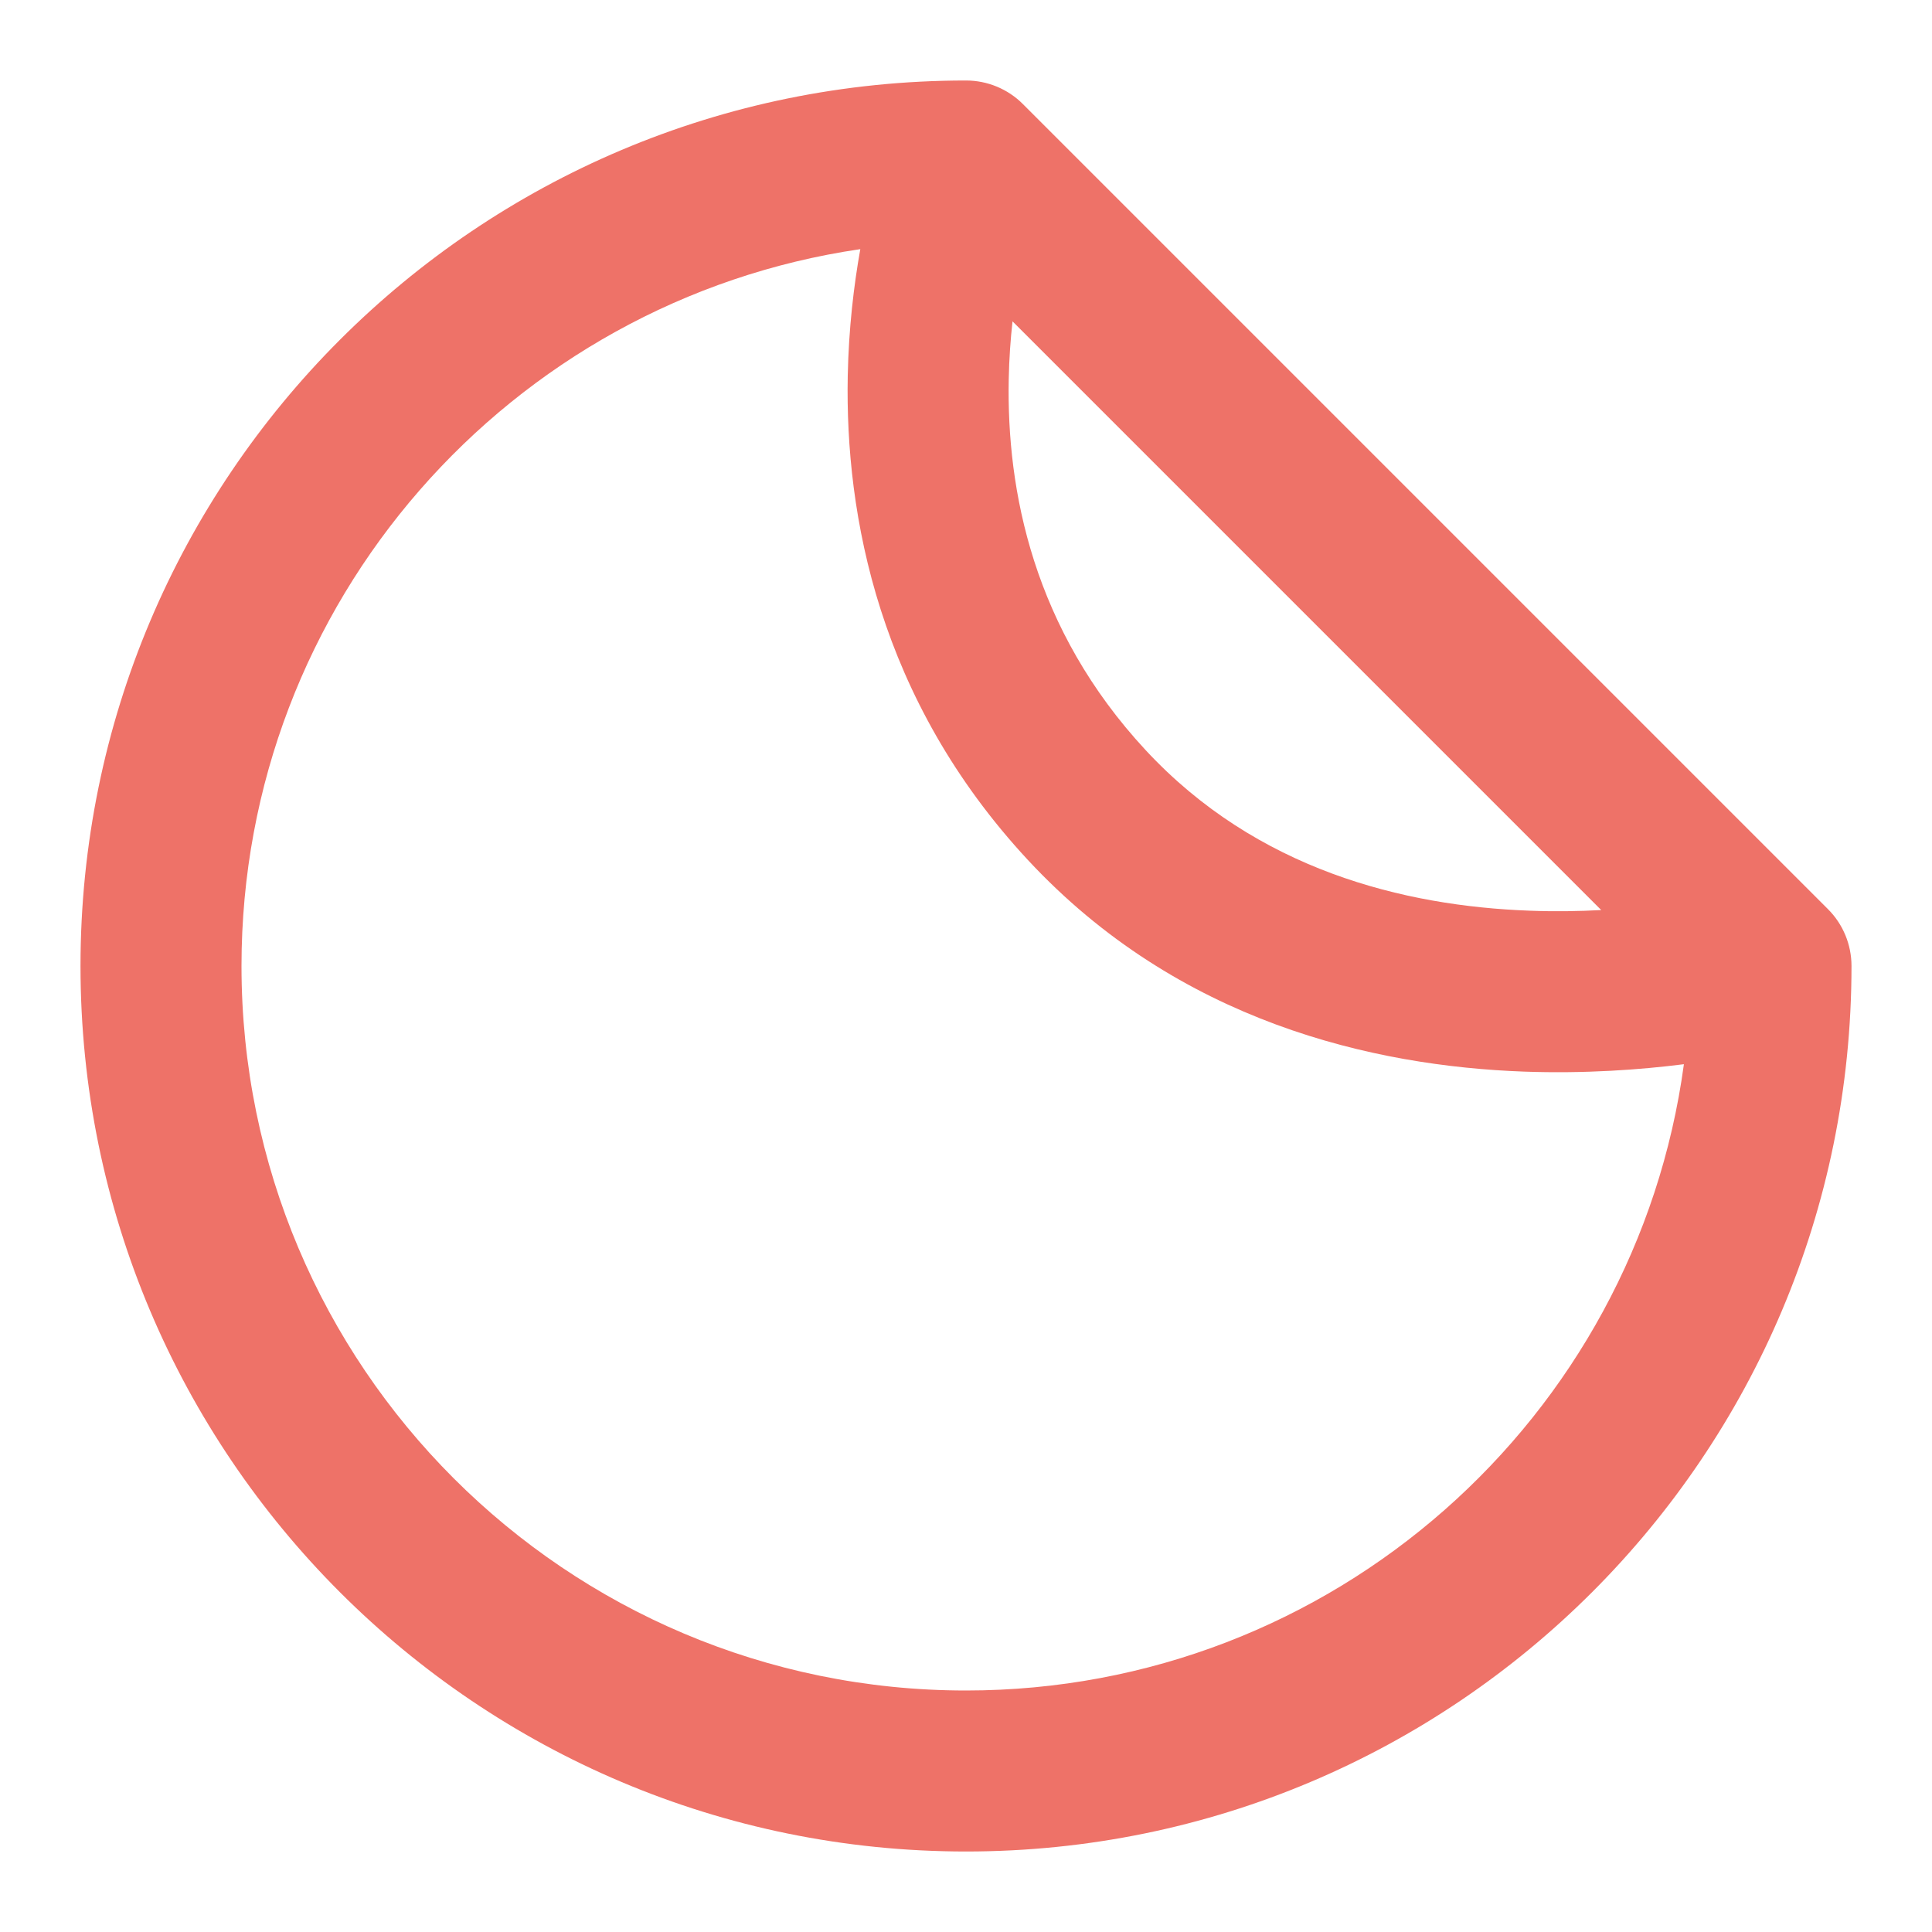 <svg width="24" height="24" viewBox="0 0 24 24" fill="none" xmlns="http://www.w3.org/2000/svg">
<path fill-rule="evenodd" clip-rule="evenodd" d="M1 12C1 5.925 5.925 1 12 1C12.265 1 12.52 1.105 12.707 1.293L22.707 11.293C22.895 11.48 23 11.735 23 12C23 18.075 18.075 23 12 23C5.925 23 1 18.075 1 12ZM10.687 3.095C6.339 3.731 3 7.476 3 12C3 16.971 7.029 21 12 21C16.557 21 20.323 17.613 20.918 13.22C20.373 13.289 19.69 13.339 18.932 13.312C17.066 13.244 14.639 12.697 12.767 10.681C10.916 8.687 10.497 6.406 10.531 4.668C10.543 4.076 10.607 3.543 10.687 3.095ZM12.578 3.992L19.891 11.305C19.614 11.32 19.317 11.325 19.005 11.313C17.434 11.256 15.611 10.803 14.233 9.32C12.834 7.813 12.503 6.094 12.531 4.707C12.536 4.455 12.553 4.215 12.578 3.992Z" fill="#EE7268"/>
</svg>

